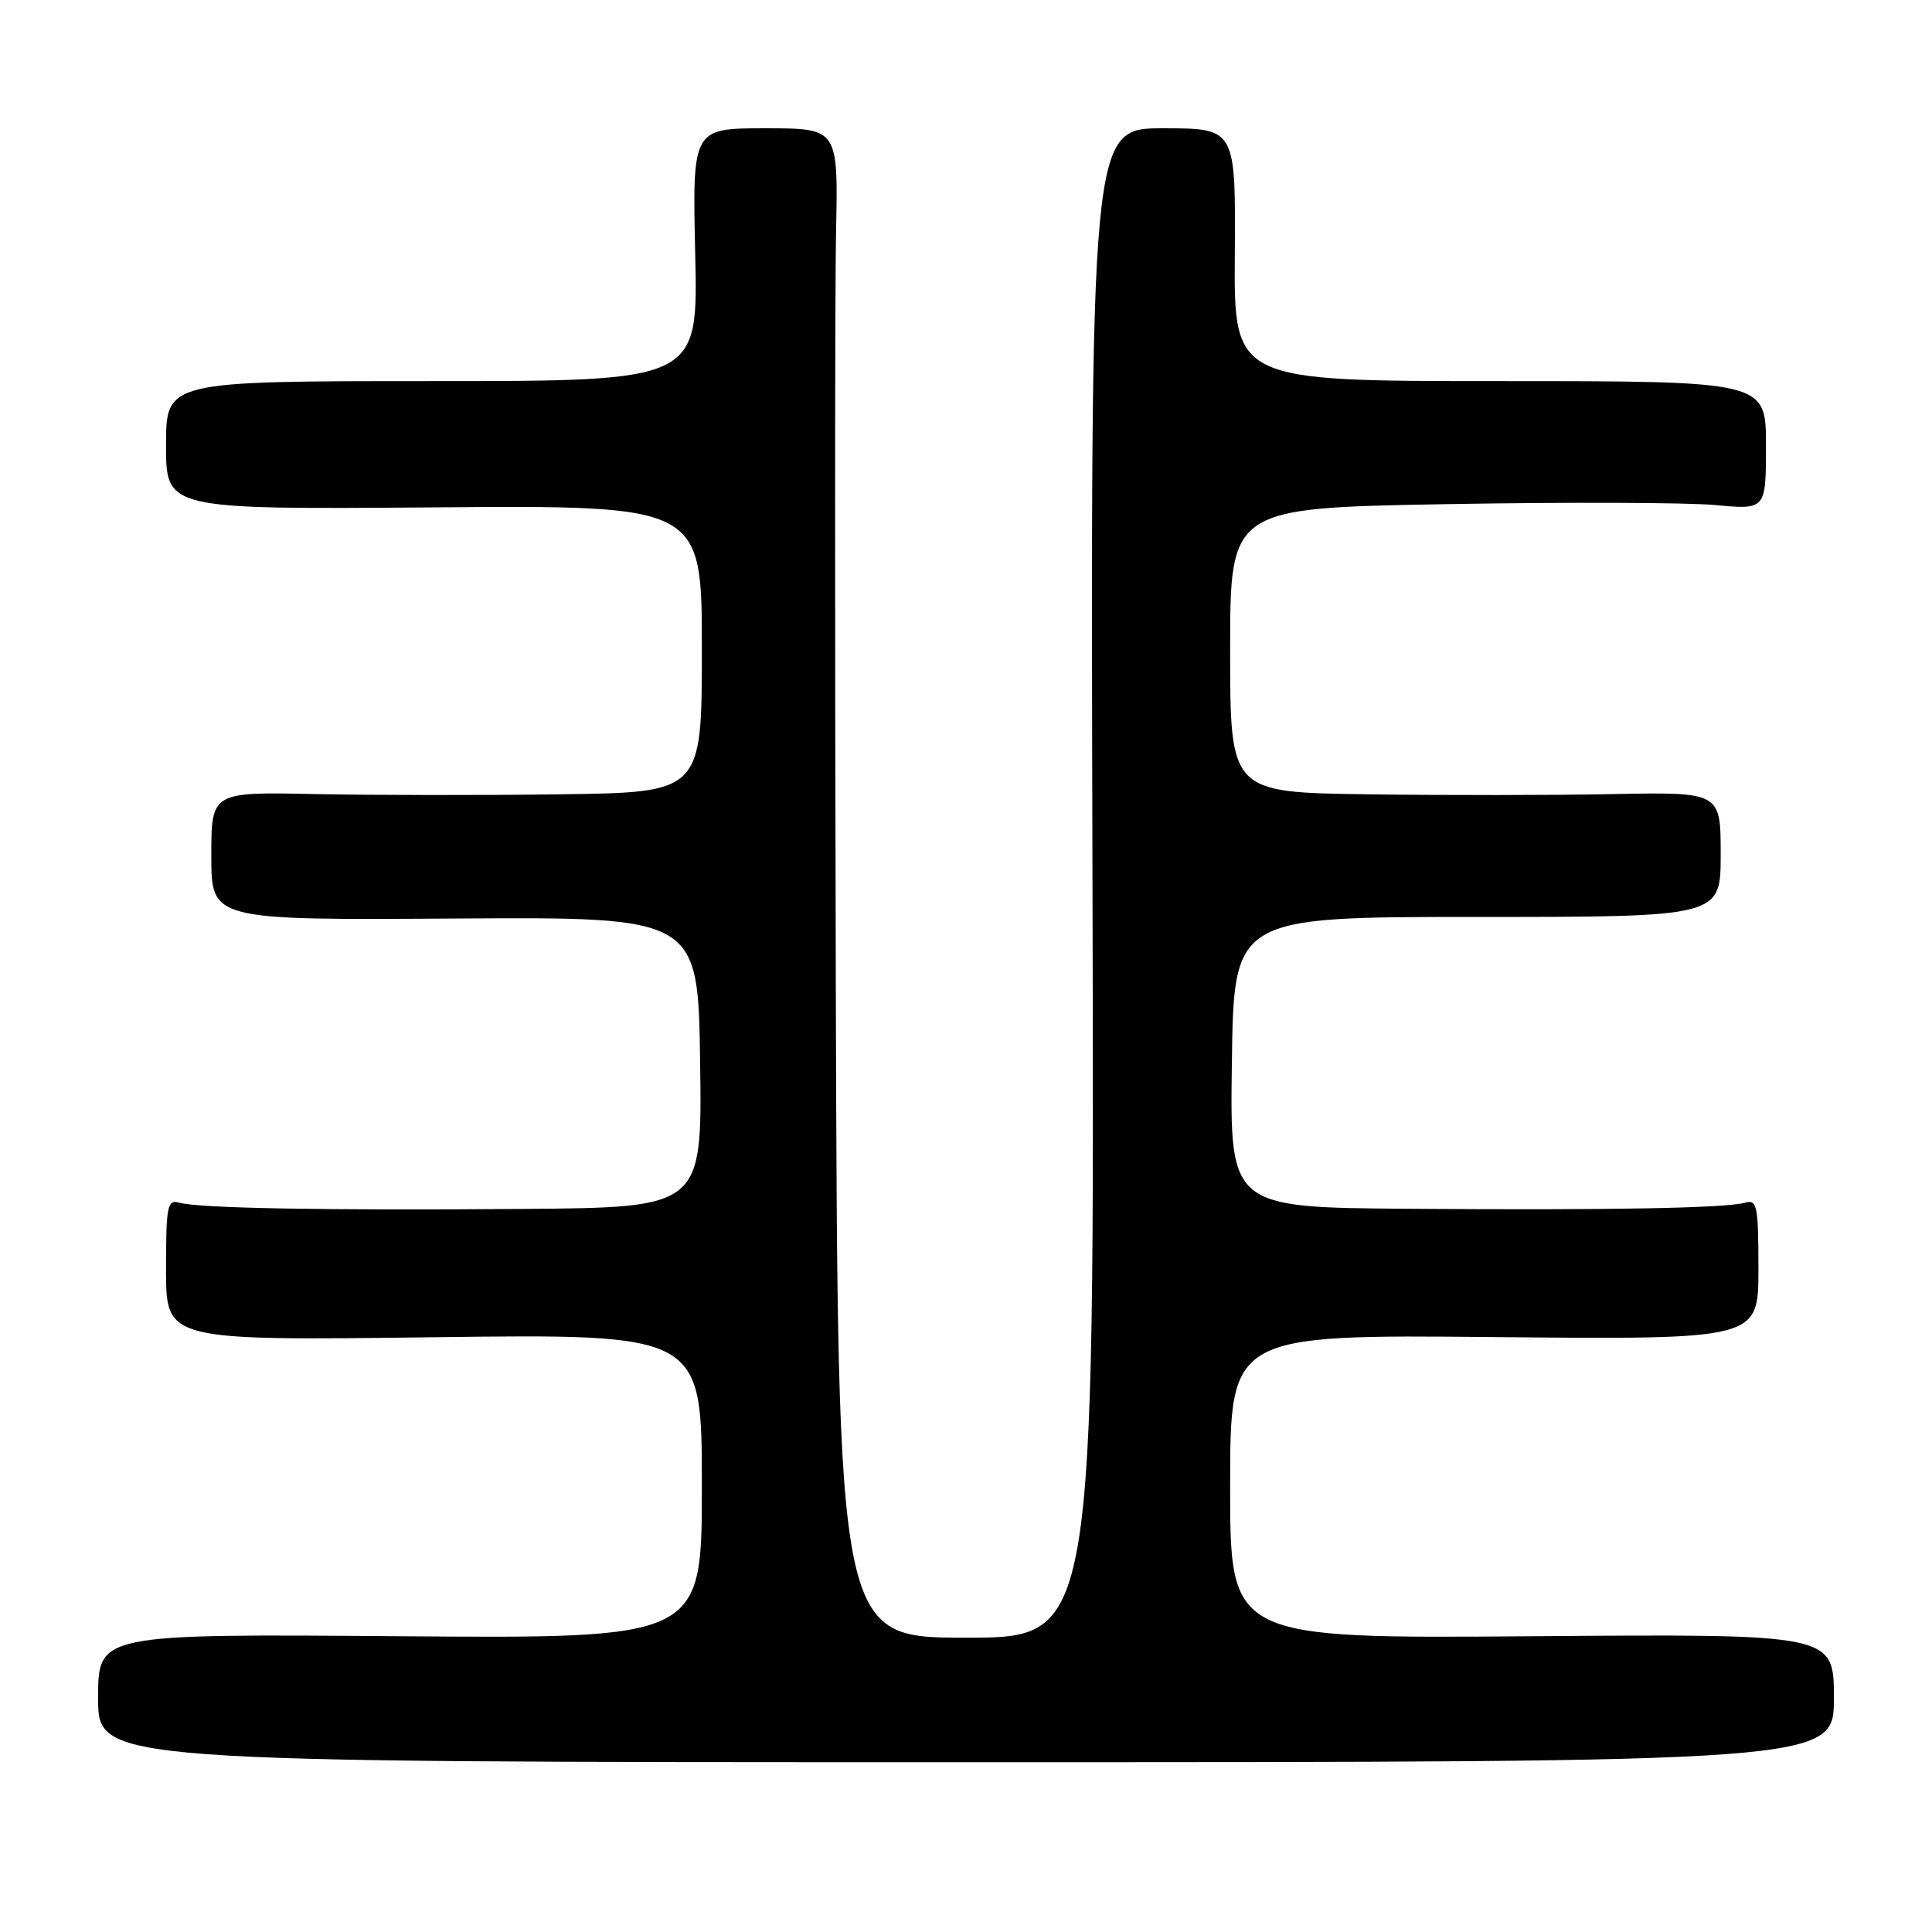 <?xml version="1.0" encoding="UTF-8" standalone="no"?>
<!DOCTYPE svg PUBLIC "-//W3C//DTD SVG 1.1//EN" "http://www.w3.org/Graphics/SVG/1.1/DTD/svg11.dtd" >
<svg xmlns="http://www.w3.org/2000/svg" xmlns:xlink="http://www.w3.org/1999/xlink" version="1.1" viewBox="0 0 256 256">
 <g >
 <path fill="currentColor"
d=" M 243.00 225.00 C 243.00 216.50 243.00 216.50 203.00 216.81 C 163.00 217.12 163.00 217.12 163.00 196.98 C 163.00 176.84 163.00 176.84 198.00 177.17 C 233.00 177.50 233.00 177.50 233.00 168.18 C 233.00 159.79 232.83 158.91 231.25 159.36 C 228.66 160.09 213.49 160.37 186.73 160.17 C 162.96 160.00 162.96 160.00 163.23 140.75 C 163.50 121.50 163.50 121.50 195.75 121.50 C 228.00 121.50 228.00 121.50 228.00 113.22 C 228.00 104.95 228.00 104.95 213.75 105.22 C 205.91 105.38 191.29 105.39 181.25 105.25 C 163.00 105.00 163.00 105.00 163.00 86.15 C 163.00 67.31 163.00 67.31 191.75 66.80 C 207.56 66.52 223.54 66.58 227.25 66.92 C 234.00 67.55 234.00 67.55 234.00 59.02 C 234.00 50.50 234.00 50.50 198.75 50.50 C 163.50 50.50 163.50 50.50 163.62 33.75 C 163.73 17.00 163.73 17.00 154.12 17.00 C 144.50 17.00 144.50 17.00 144.76 117.00 C 145.02 217.00 145.02 217.00 128.01 217.00 C 111.00 217.00 111.00 217.00 110.75 130.75 C 110.61 83.31 110.63 38.31 110.78 30.75 C 111.07 17.00 111.07 17.00 101.41 17.00 C 91.74 17.00 91.74 17.00 92.12 33.75 C 92.50 50.50 92.50 50.50 57.25 50.50 C 22.00 50.50 22.00 50.50 22.00 59.00 C 22.00 67.50 22.00 67.50 57.50 67.23 C 93.00 66.95 93.00 66.95 93.00 85.98 C 93.00 105.00 93.00 105.00 74.25 105.25 C 63.94 105.39 49.31 105.37 41.75 105.22 C 28.00 104.93 28.00 104.93 28.00 113.42 C 28.00 121.92 28.00 121.92 60.25 121.71 C 92.50 121.50 92.50 121.50 92.77 140.75 C 93.04 160.00 93.04 160.00 69.27 160.19 C 42.80 160.40 26.39 160.10 23.75 159.36 C 22.17 158.91 22.00 159.79 22.00 168.25 C 22.00 177.64 22.00 177.64 57.50 177.19 C 93.00 176.74 93.00 176.74 93.00 196.93 C 93.00 217.12 93.00 217.12 53.00 216.81 C 13.00 216.50 13.00 216.50 13.00 225.00 C 13.00 233.50 13.00 233.50 128.00 233.50 C 243.00 233.50 243.00 233.50 243.00 225.00 Z "/>
</g>
</svg>